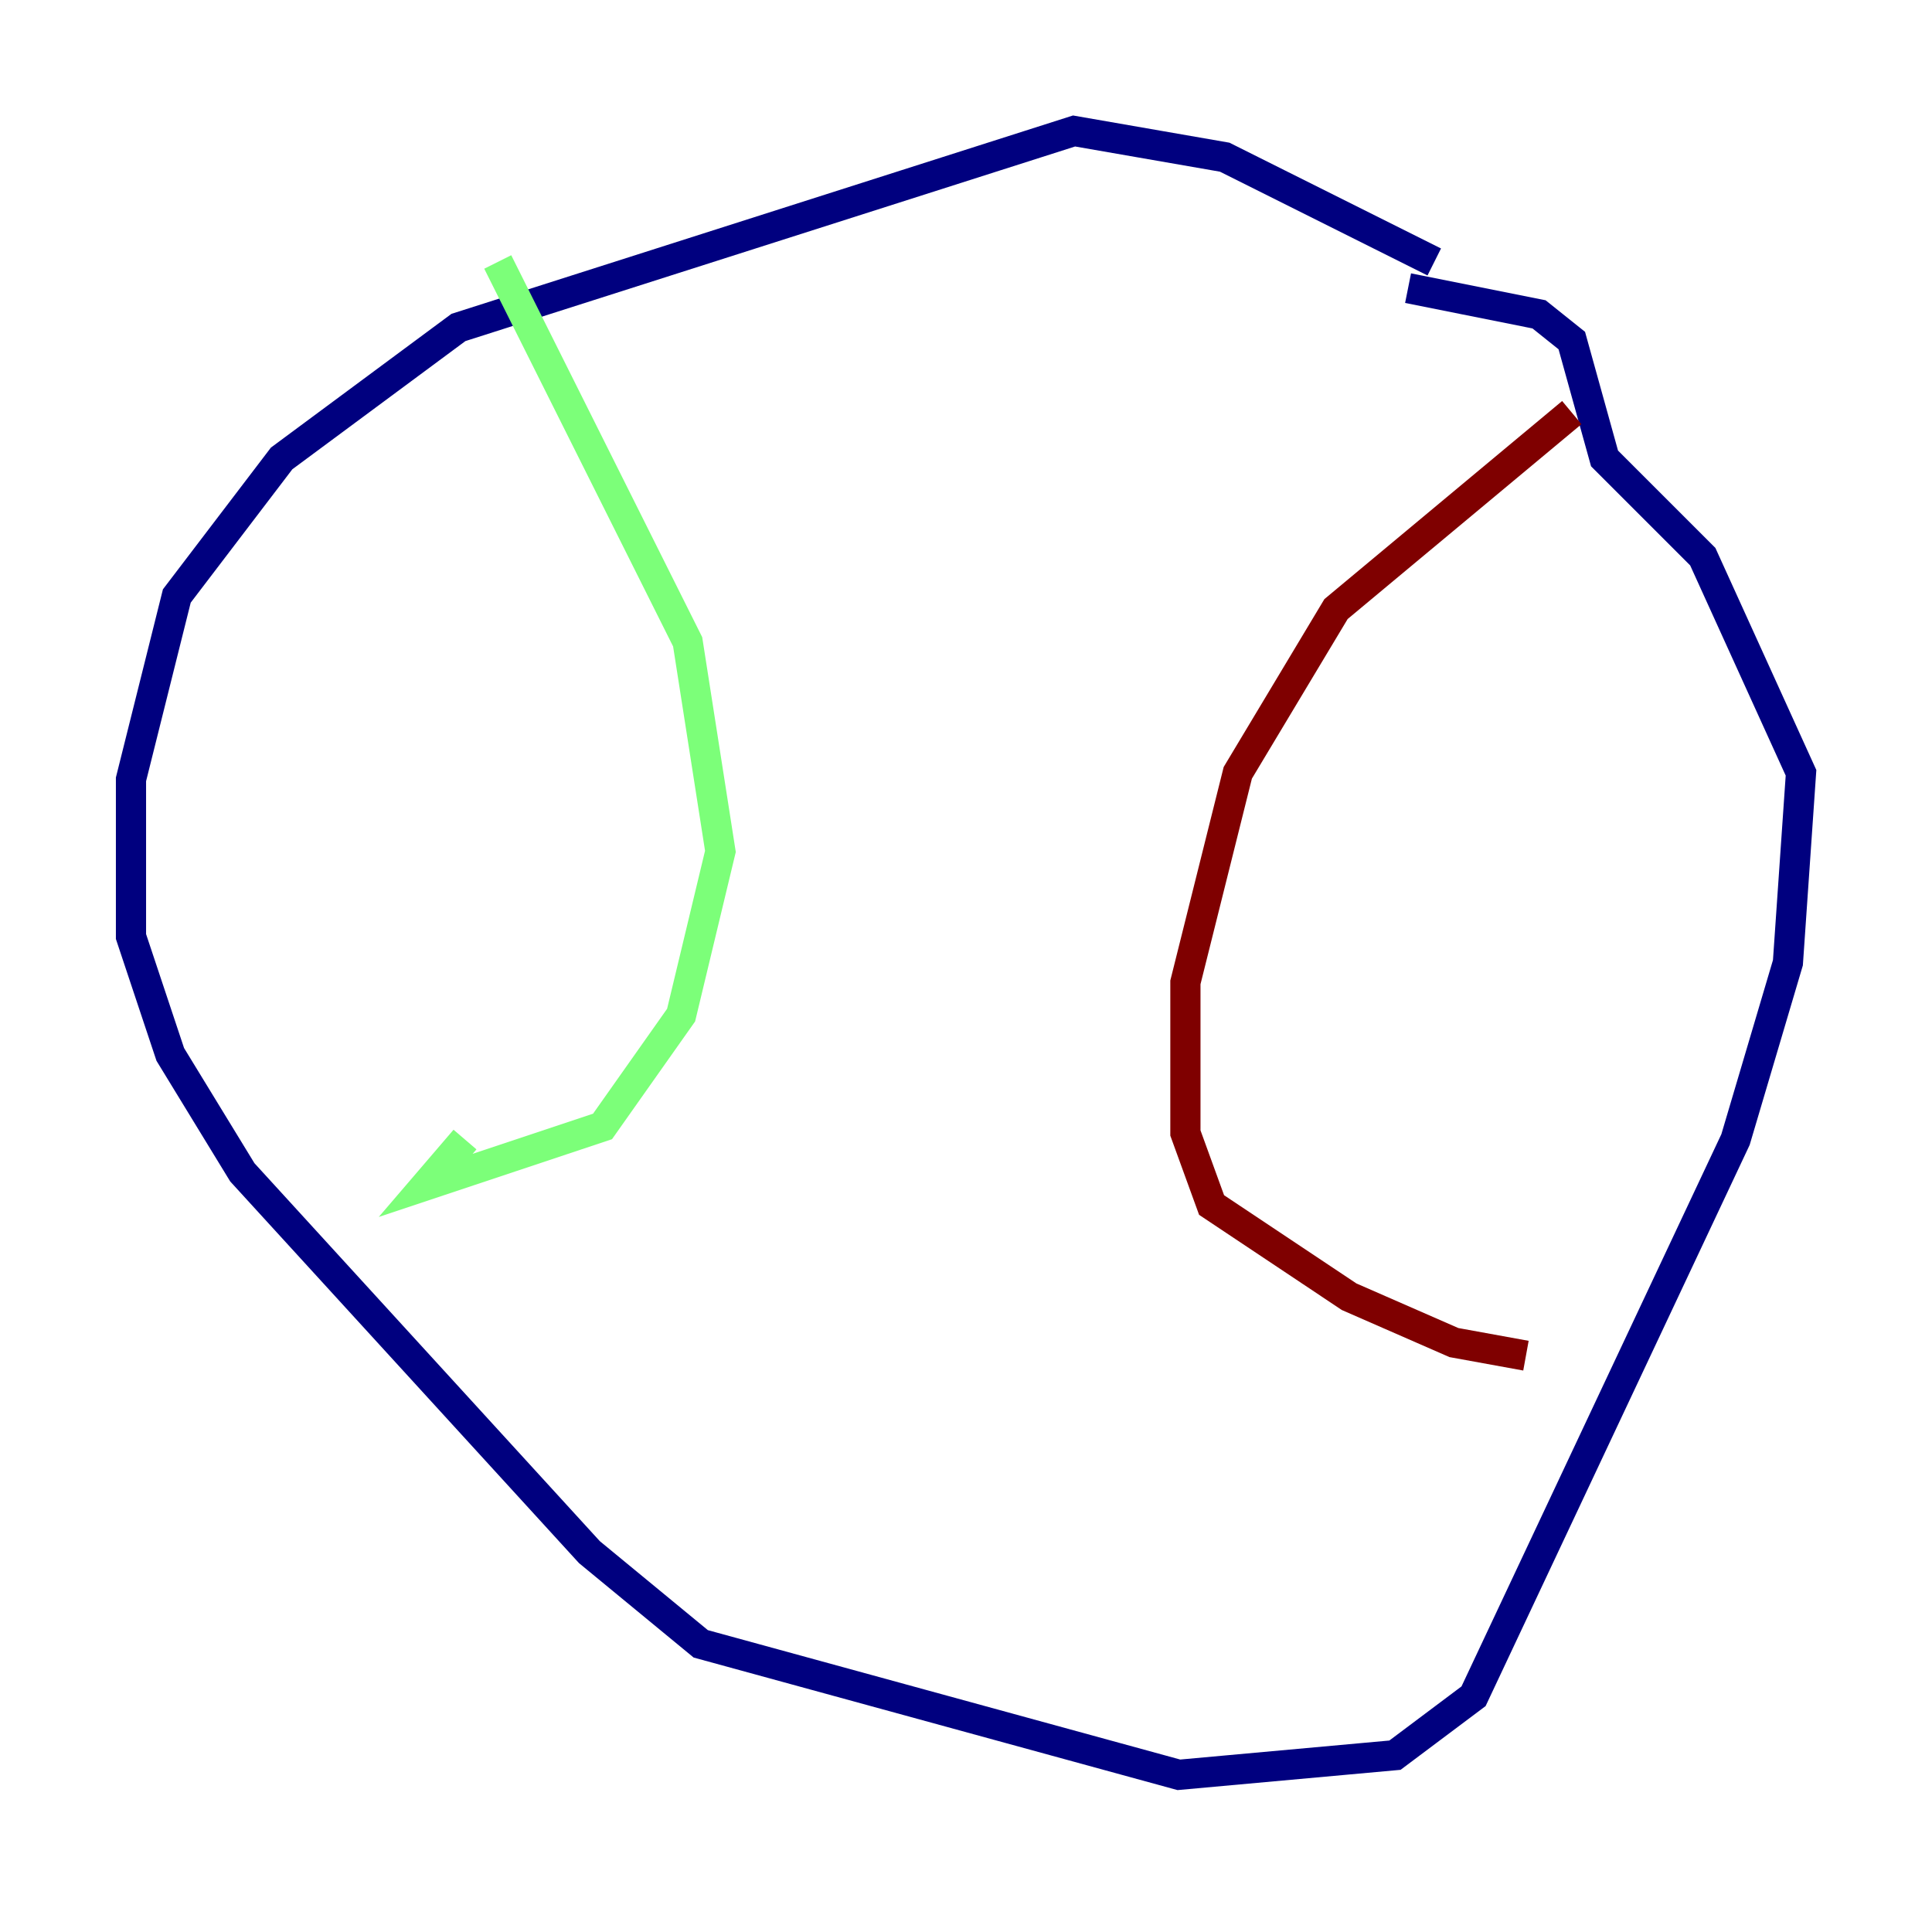 <?xml version="1.0" encoding="utf-8" ?>
<svg baseProfile="tiny" height="128" version="1.2" viewBox="0,0,128,128" width="128" xmlns="http://www.w3.org/2000/svg" xmlns:ev="http://www.w3.org/2001/xml-events" xmlns:xlink="http://www.w3.org/1999/xlink"><defs /><polyline fill="none" points="95.024,17.356 81.139,10.414 71.159,8.678 30.373,21.695 18.658,30.373 11.715,39.485 8.678,51.634 8.678,62.047 11.281,69.858 16.054,77.668 39.051,102.834 46.427,108.909 78.102,117.586 92.42,116.285 97.627,112.38 114.983,75.498 118.454,63.783 119.322,51.2 112.814,36.881 106.305,30.373 104.136,22.563 101.966,20.827 93.288,19.091" stroke="#00007f" stroke-width="2" /><polyline fill="none" points="32.976,17.356 45.559,42.522 47.729,56.407 45.125,67.254 39.919,74.63 28.203,78.536 30.807,75.498" stroke="#7cff79" stroke-width="2" /><polyline fill="none" points="104.136,27.336 88.515,40.352 82.007,51.2 78.536,65.085 78.536,75.064 80.271,79.837 89.383,85.912 96.325,88.949 101.098,89.817" stroke="#7f0000" stroke-width="2" /></svg>